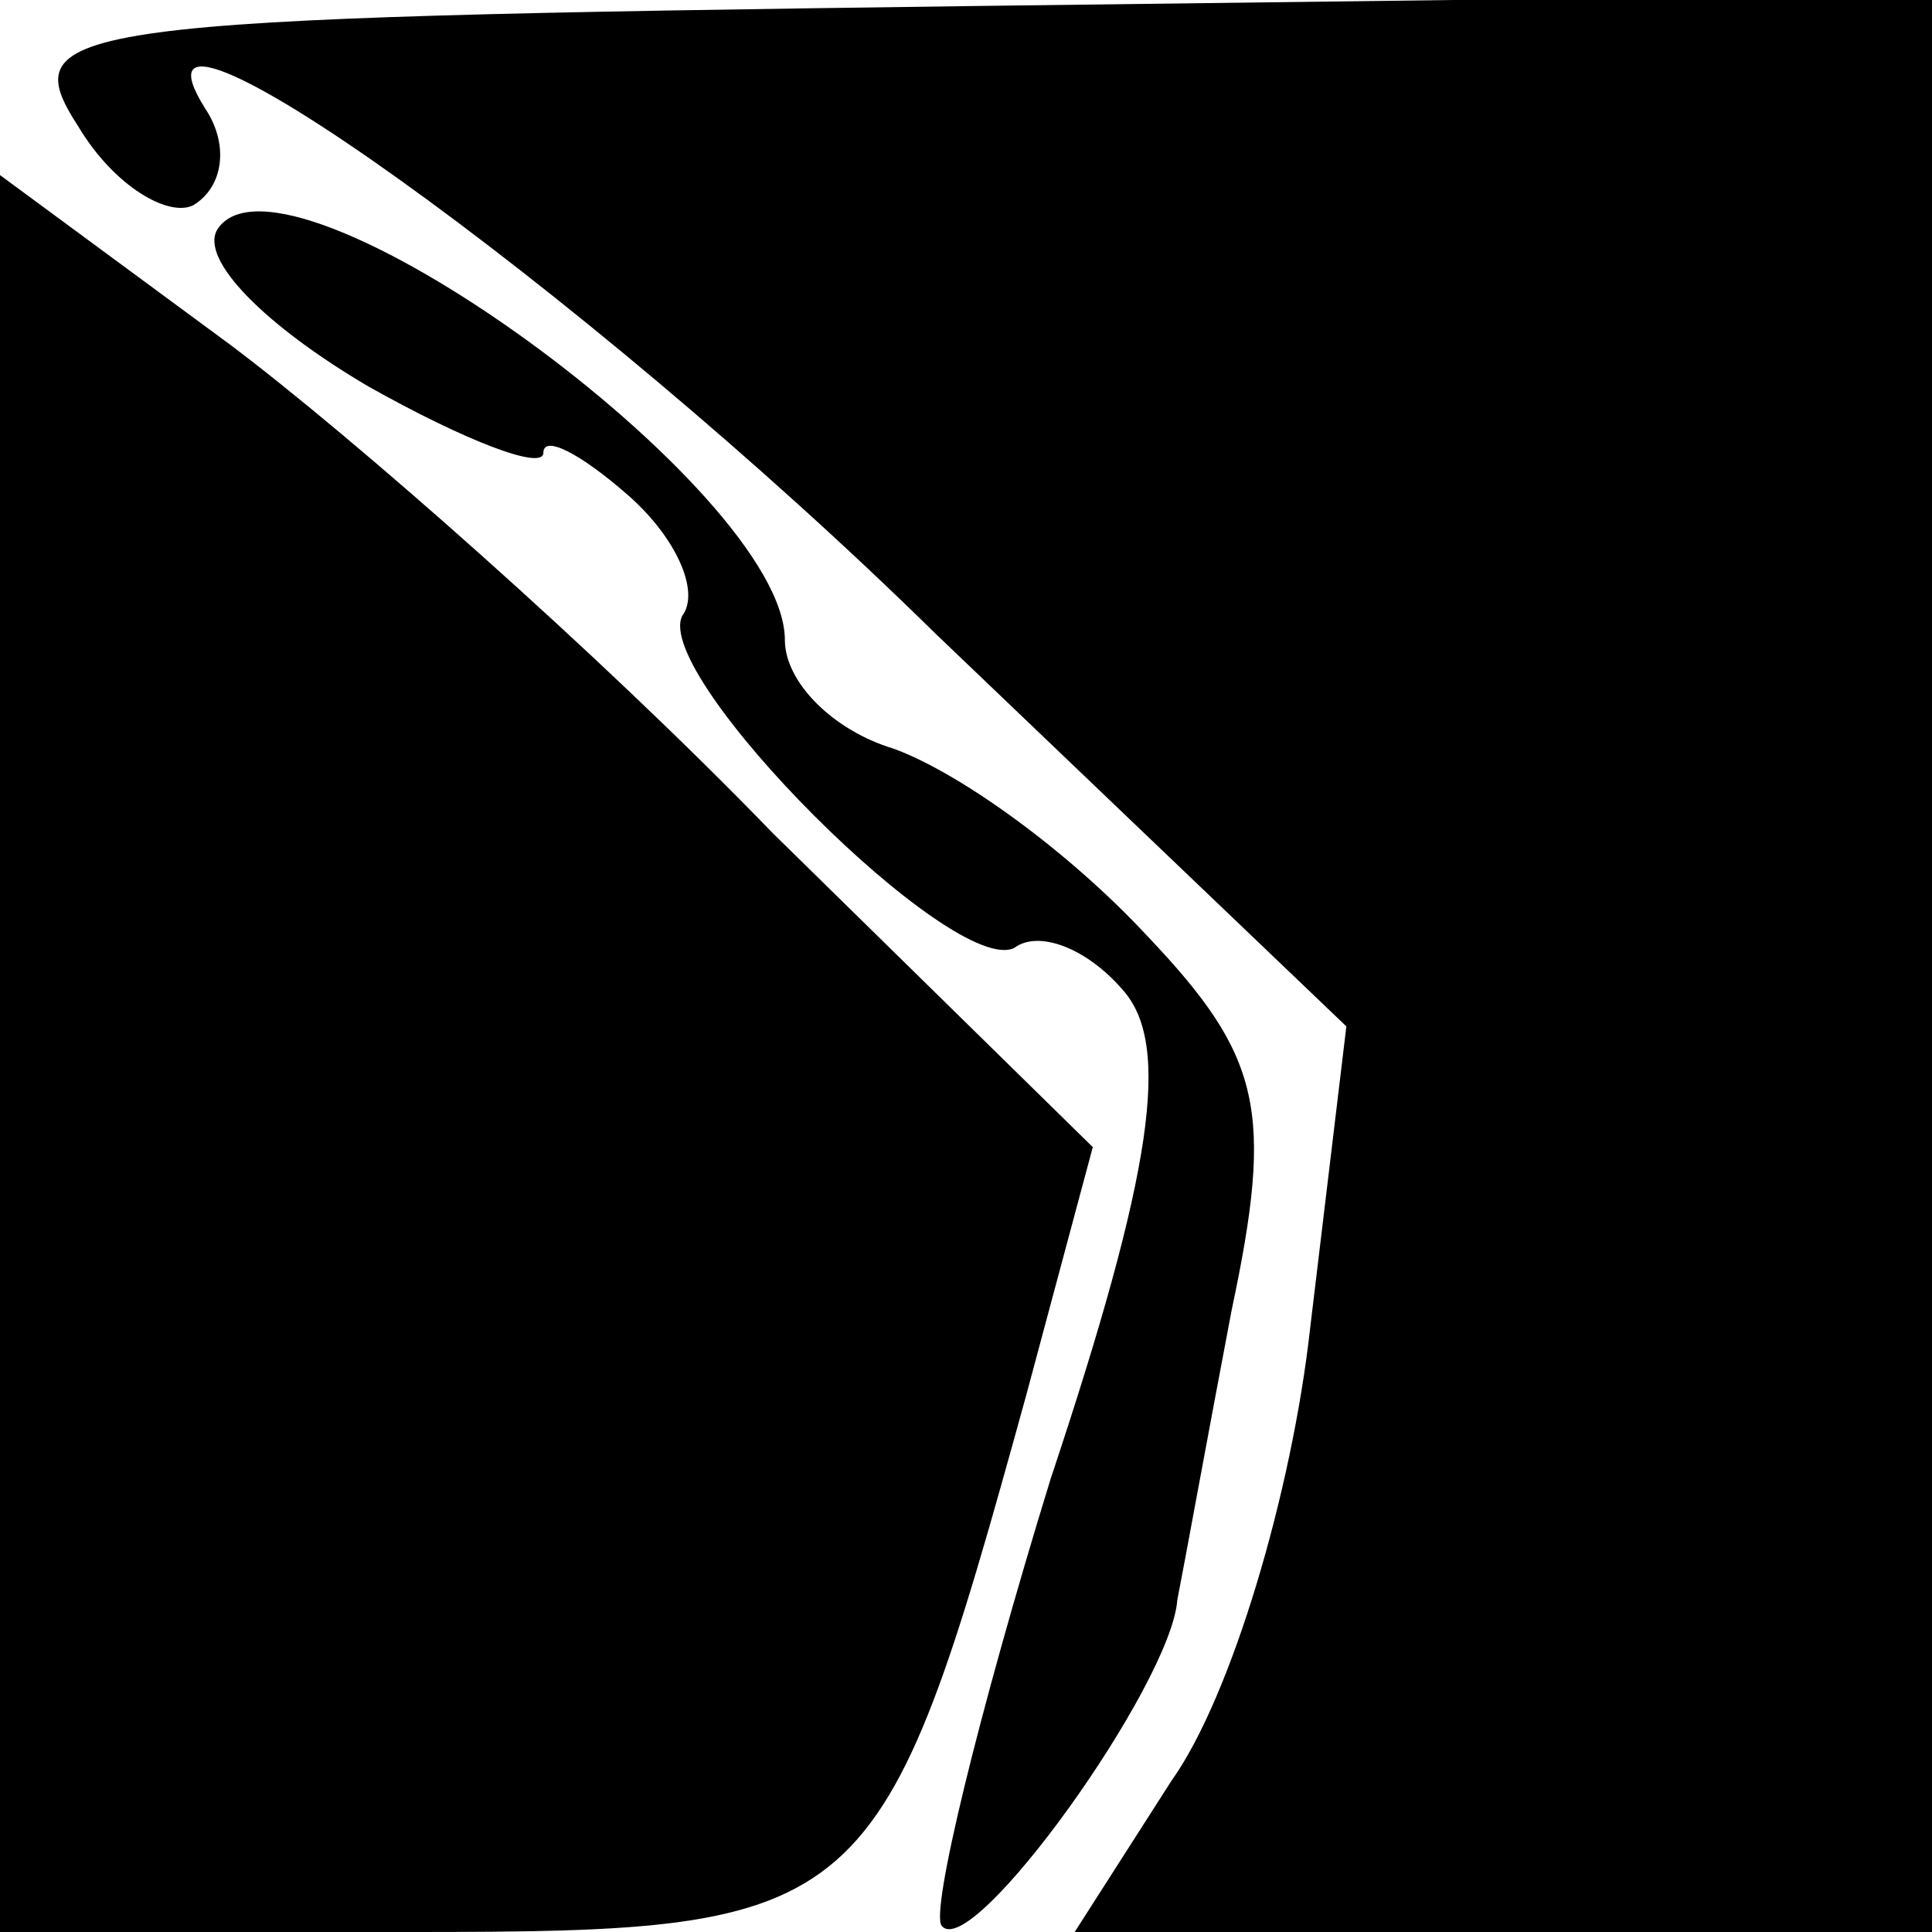 <?xml version="1.0" standalone="no"?>
<!DOCTYPE svg PUBLIC "-//W3C//DTD SVG 20010904//EN"
 "http://www.w3.org/TR/2001/REC-SVG-20010904/DTD/svg10.dtd">
<svg version="1.0" xmlns="http://www.w3.org/2000/svg"
 width="32pt" height="32pt" viewBox="0 0 32 32"
 preserveAspectRatio="xMidYMid meet">
<g transform="translate(0,32) scale(0.1,-0.1)"
fill="#000000" stroke="none">
<path fill="#000000" stroke="none" d="M13 299 c6 -10 15 -15 19 -13 5 3 6 10
2 16 -17 27 62 -29 121 -87 l68 -65 -6 -50 c-3 -27 -13 -61 -23 -75 l-16 -25
71 0 71 0 0 161 0 160 -159 -2 c-151 -2 -159 -3 -148 -20z"/>
<path fill="#000000" stroke="none" d="M0 146 l0 -146 68 0 c76 0 78 2 102 89
l11 41 -53 52 c-29 30 -70 66 -90 81 l-38 28 0 -145z"/>
<path fill="#000000" stroke="none" d="M36 282 c-3 -5 8 -16 25 -26 16 -9 29
-14 29 -11 0 3 6 0 14 -7 8 -7 12 -16 9 -20 -5 -10 45 -60 55 -55 4 3 12 0 18
-7 8 -9 5 -30 -12 -81 -12 -39 -20 -72 -18 -74 5 -6 38 40 39 54 1 5 5 27 9
48 7 33 5 42 -14 62 -13 14 -31 27 -42 31 -10 3 -18 11 -18 18 0 25 -83 85
-94 68z"/>
</g>
</svg>
